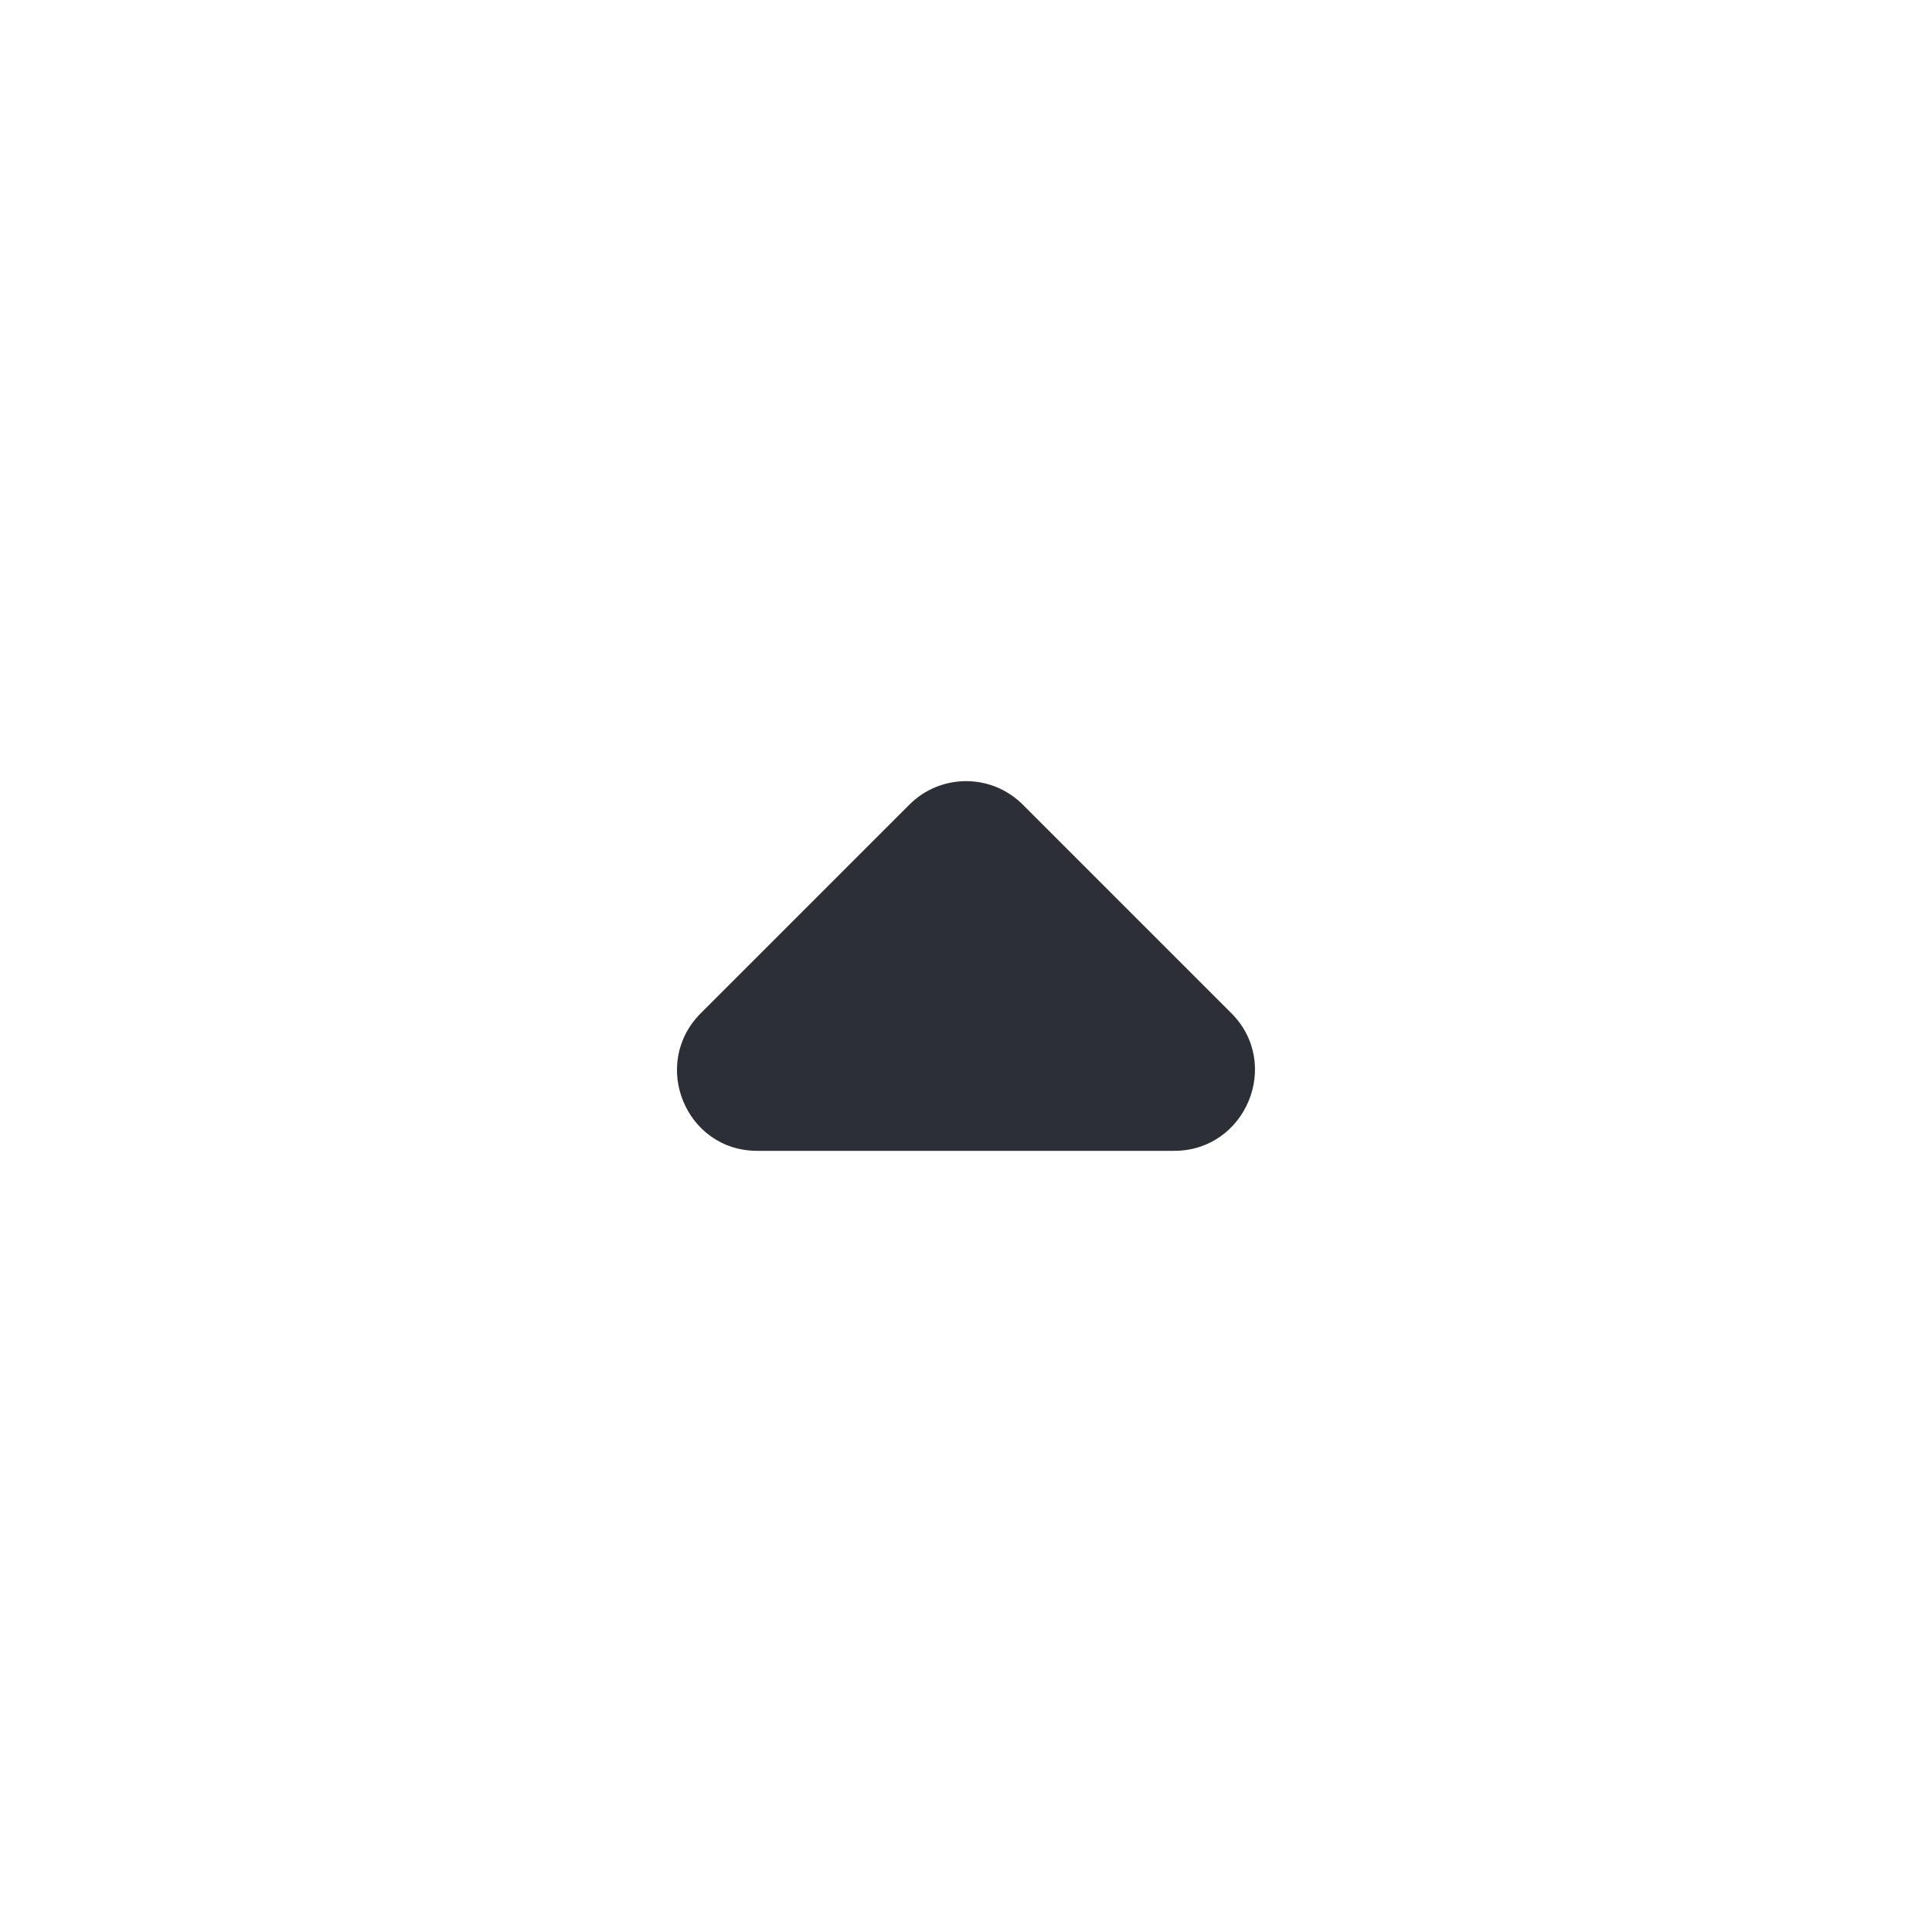 <svg width="24" height="24" viewBox="0 0 24 24" fill="none" xmlns="http://www.w3.org/2000/svg">
<path d="M8.706 12.586L11.296 9.996C11.686 9.606 12.316 9.606 12.706 9.996L15.296 12.586C15.926 13.216 15.476 14.296 14.586 14.296H9.406C8.516 14.296 8.076 13.216 8.706 12.586Z" fill="#2C2F36"/>
</svg>

